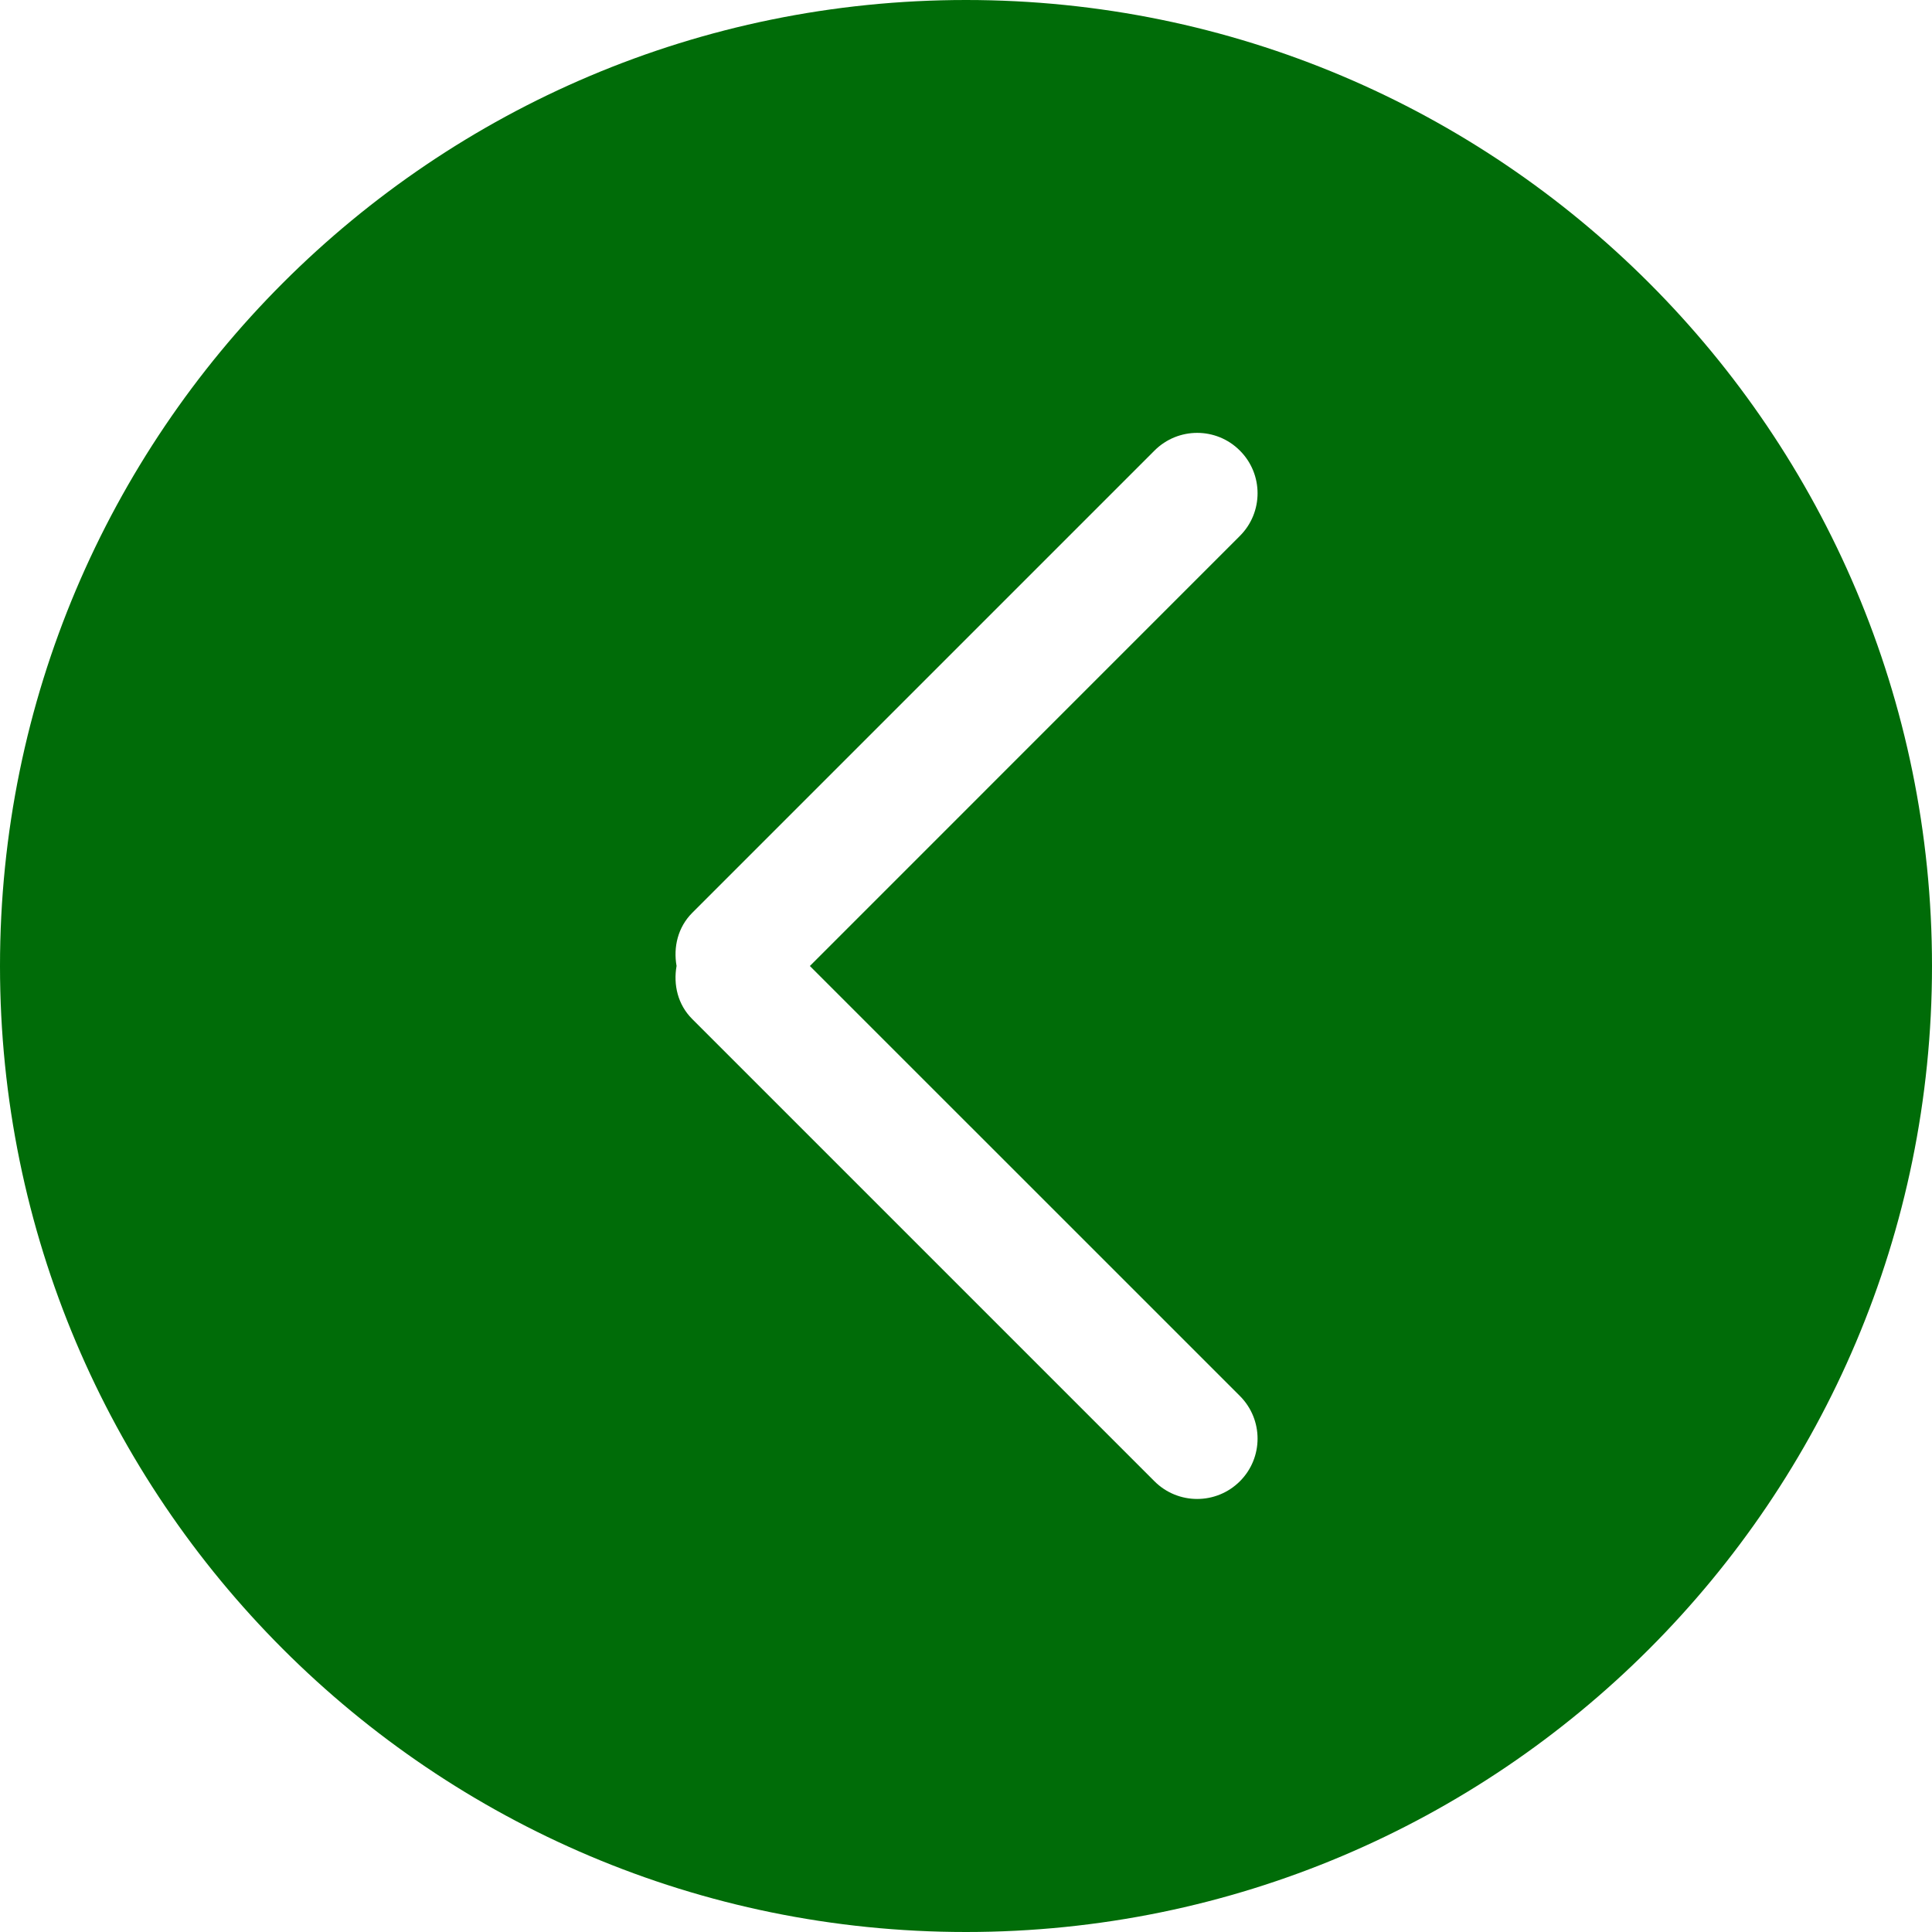 <?xml version="1.0"?>
<svg version="1.1" xmlns="http://www.w3.org/2000/svg" xmlns:xlink="http://www.w3.org/1999/xlink" width="612" height="612">
    <desc iVinci="yes" version="4.6" gridStep="20" showGrid="no" snapToGrid="no" codePlatform="0"/>
    <g id="Layer1" name="Layer 1" opacity="1">
        <g id="Shape1">
            <desc shapeID="1" type="0" basicInfo-basicType="0" basicInfo-roundedRectRadius="12" basicInfo-polygonSides="6" basicInfo-starPoints="5" bounding="rect(-306,-306,612,612)" text="" font-familyName="" font-pixelSize="20" font-bold="0" font-underline="0" font-alignment="1" strokeStyle="0" markerStart="0" markerEnd="0" shadowEnabled="0" shadowOffsetX="0" shadowOffsetY="2" shadowBlur="4" shadowOpacity="160" blurEnabled="0" blurRadius="4" transform="matrix(1,0,0,1,306,306)" pers-center="0,0" pers-size="0,0" pers-start="0,0" pers-end="0,0" locked="0" mesh="" flag=""/>
            <path id="shapePath1" d="M306,0 C136.992,0 0,136.992 0,306 C0,475.008 136.992,612 306,612 C474.988,612 612,475.008 612,306 C612,136.992 475.008,0 306,0 M392.751,442.189 C400.229,449.667 400.229,461.773 392.751,469.231 C385.273,476.69 373.167,476.69 365.708,469.231 L219.268,322.792 C214.678,318.202 213.263,311.929 214.315,305.981 C213.263,300.052 214.697,293.76 219.268,289.17 L365.708,142.73 C373.187,135.252 385.292,135.252 392.751,142.73 C400.229,150.188 400.229,162.314 392.751,169.772 L256.543,306 L392.751,442.189 Z" style="stroke:none;fill-rule:nonzero;fill:#006c08;fill-opacity:1;"/>
        </g>
    </g>
</svg>
